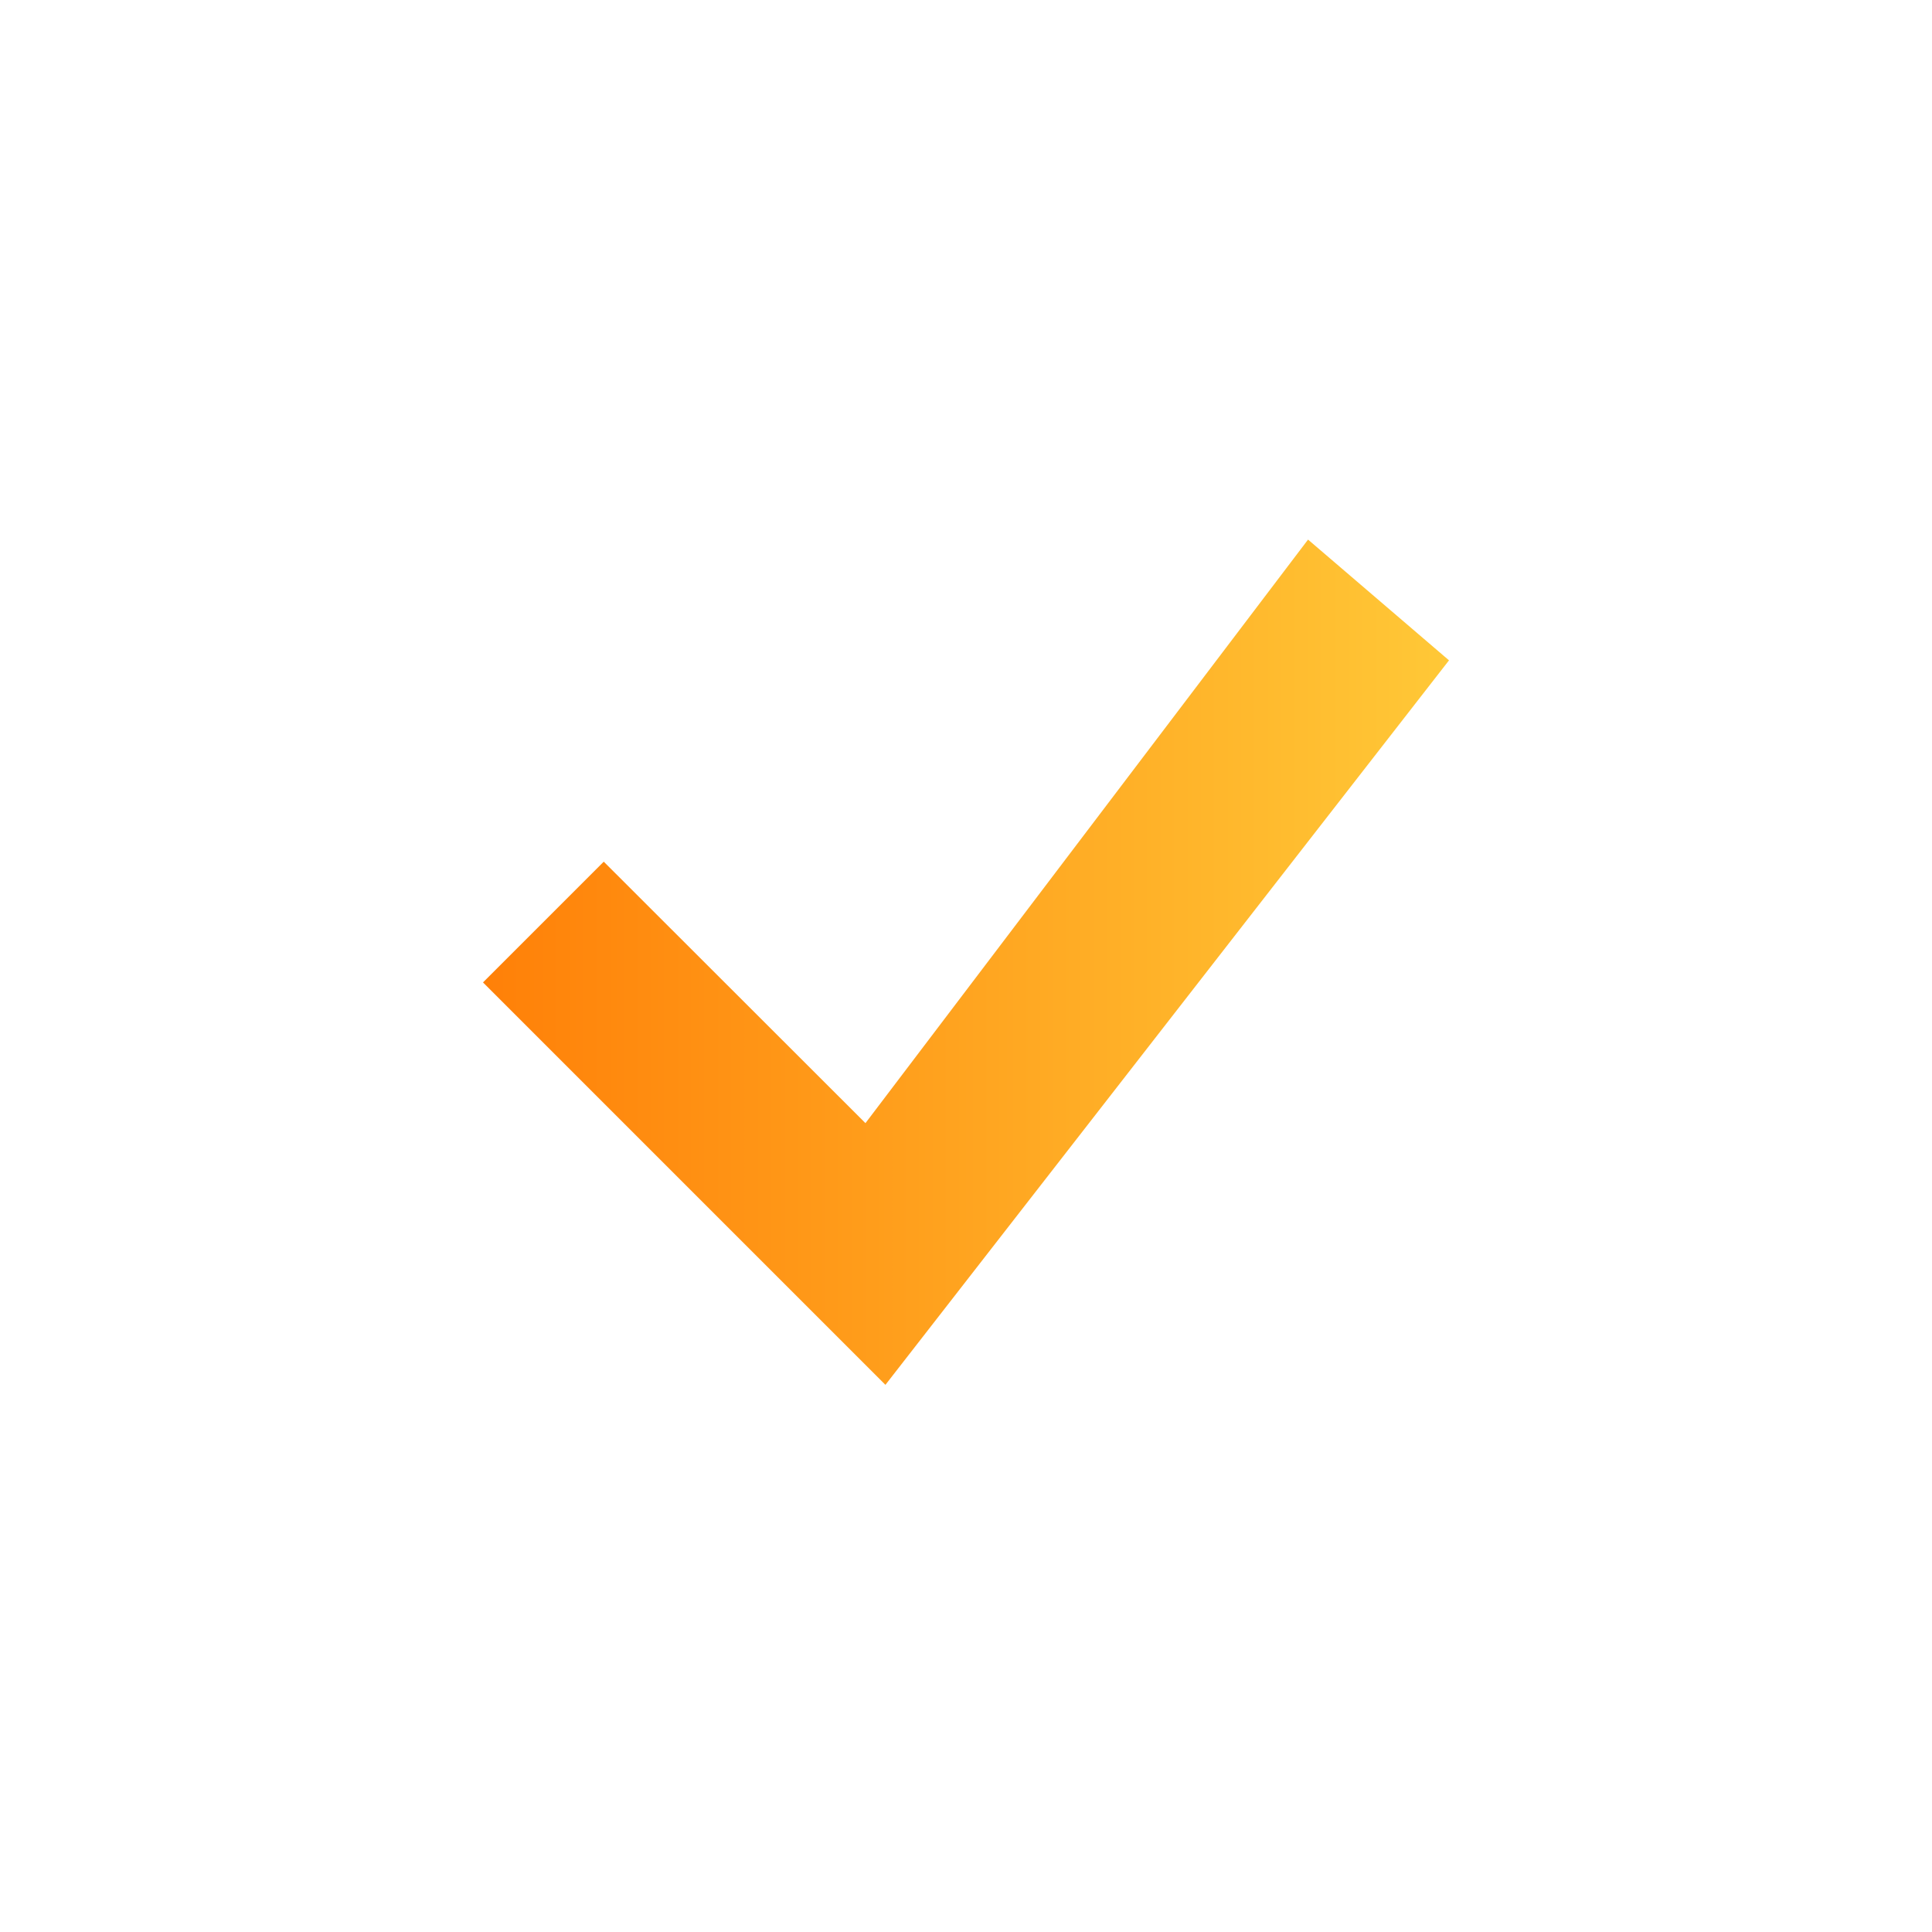 <svg width="24" height="24" viewBox="-6 -6 24 24" fill="none" xmlns="http://www.w3.org/2000/svg">
<g id="tick" clip-path="url(#clip0_74_795)">
<path id="Vector" d="M10.249 0.703L4.751 7.952L1.5 4.704L0 6.204L4.999 11.203L12 2.203L10.249 0.703Z" fill="url(#paint0_linear_74_795)"/>
</g>
<defs>
<linearGradient id="paint0_linear_74_795" x1="0" y1="5.953" x2="12" y2="5.953" gradientUnits="userSpaceOnUse">
<stop stop-color="#FF8008"/>
<stop offset="1" stop-color="#FFC837"/>
</linearGradient>
<clipPath id="clip0_74_795">
<rect width="12" height="12" fill="white"/>
</clipPath>
</defs>
</svg>
